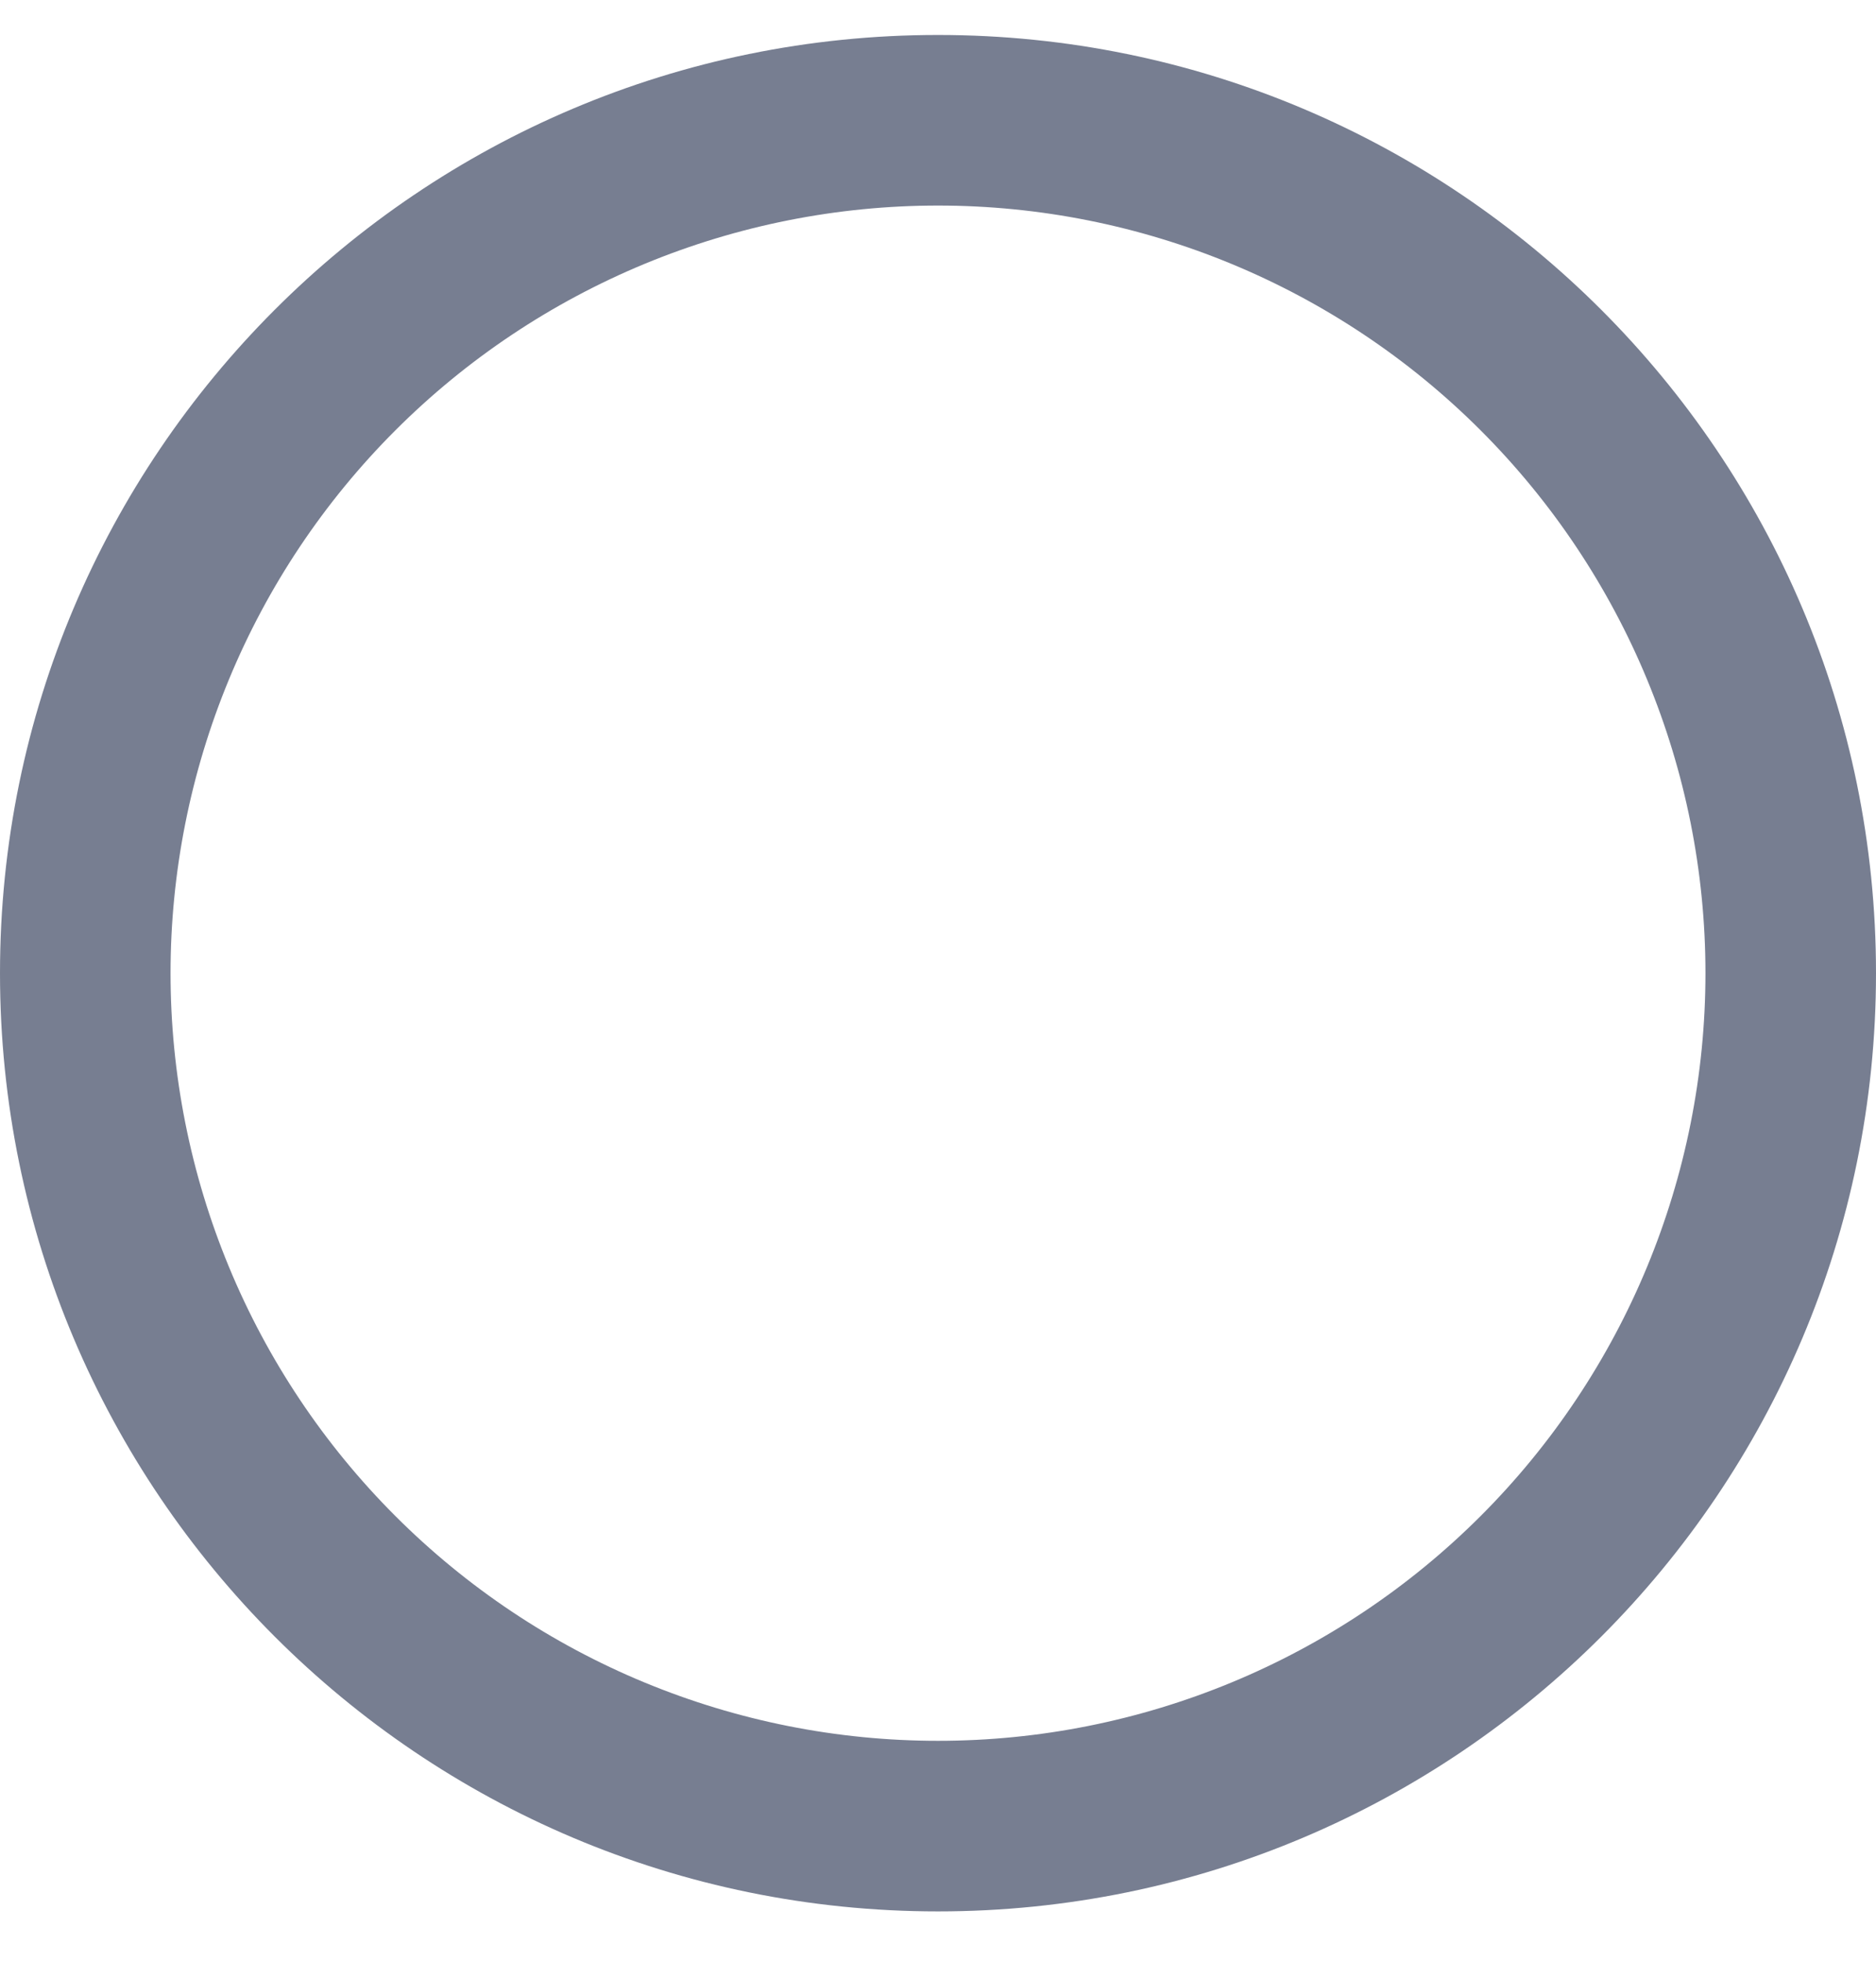 <svg width="22" height="23" viewBox="0 0 22 23" fill="none" xmlns="http://www.w3.org/2000/svg">
<path fill-rule="evenodd" clip-rule="evenodd" d="M0 11.41C0 5.335 4.925 0.41 11 0.41C17.075 0.41 22 5.335 22 11.41C22 17.485 17.075 22.41 11 22.41C4.925 22.41 0 17.485 0 11.41ZM11 20.41C9.818 20.41 8.648 20.177 7.556 19.725C6.464 19.273 5.472 18.61 4.636 17.774C3.8 16.938 3.137 15.946 2.685 14.854C2.233 13.762 2 12.592 2 11.41C2 10.228 2.233 9.058 2.685 7.966C3.137 6.874 3.8 5.882 4.636 5.046C5.472 4.21 6.464 3.548 7.556 3.095C8.648 2.643 9.818 2.41 11 2.41C13.387 2.41 15.676 3.358 17.364 5.046C19.052 6.734 20 9.023 20 11.41C20 13.797 19.052 16.086 17.364 17.774C15.676 19.462 13.387 20.41 11 20.41Z" fill="#777E91"/>
</svg>

